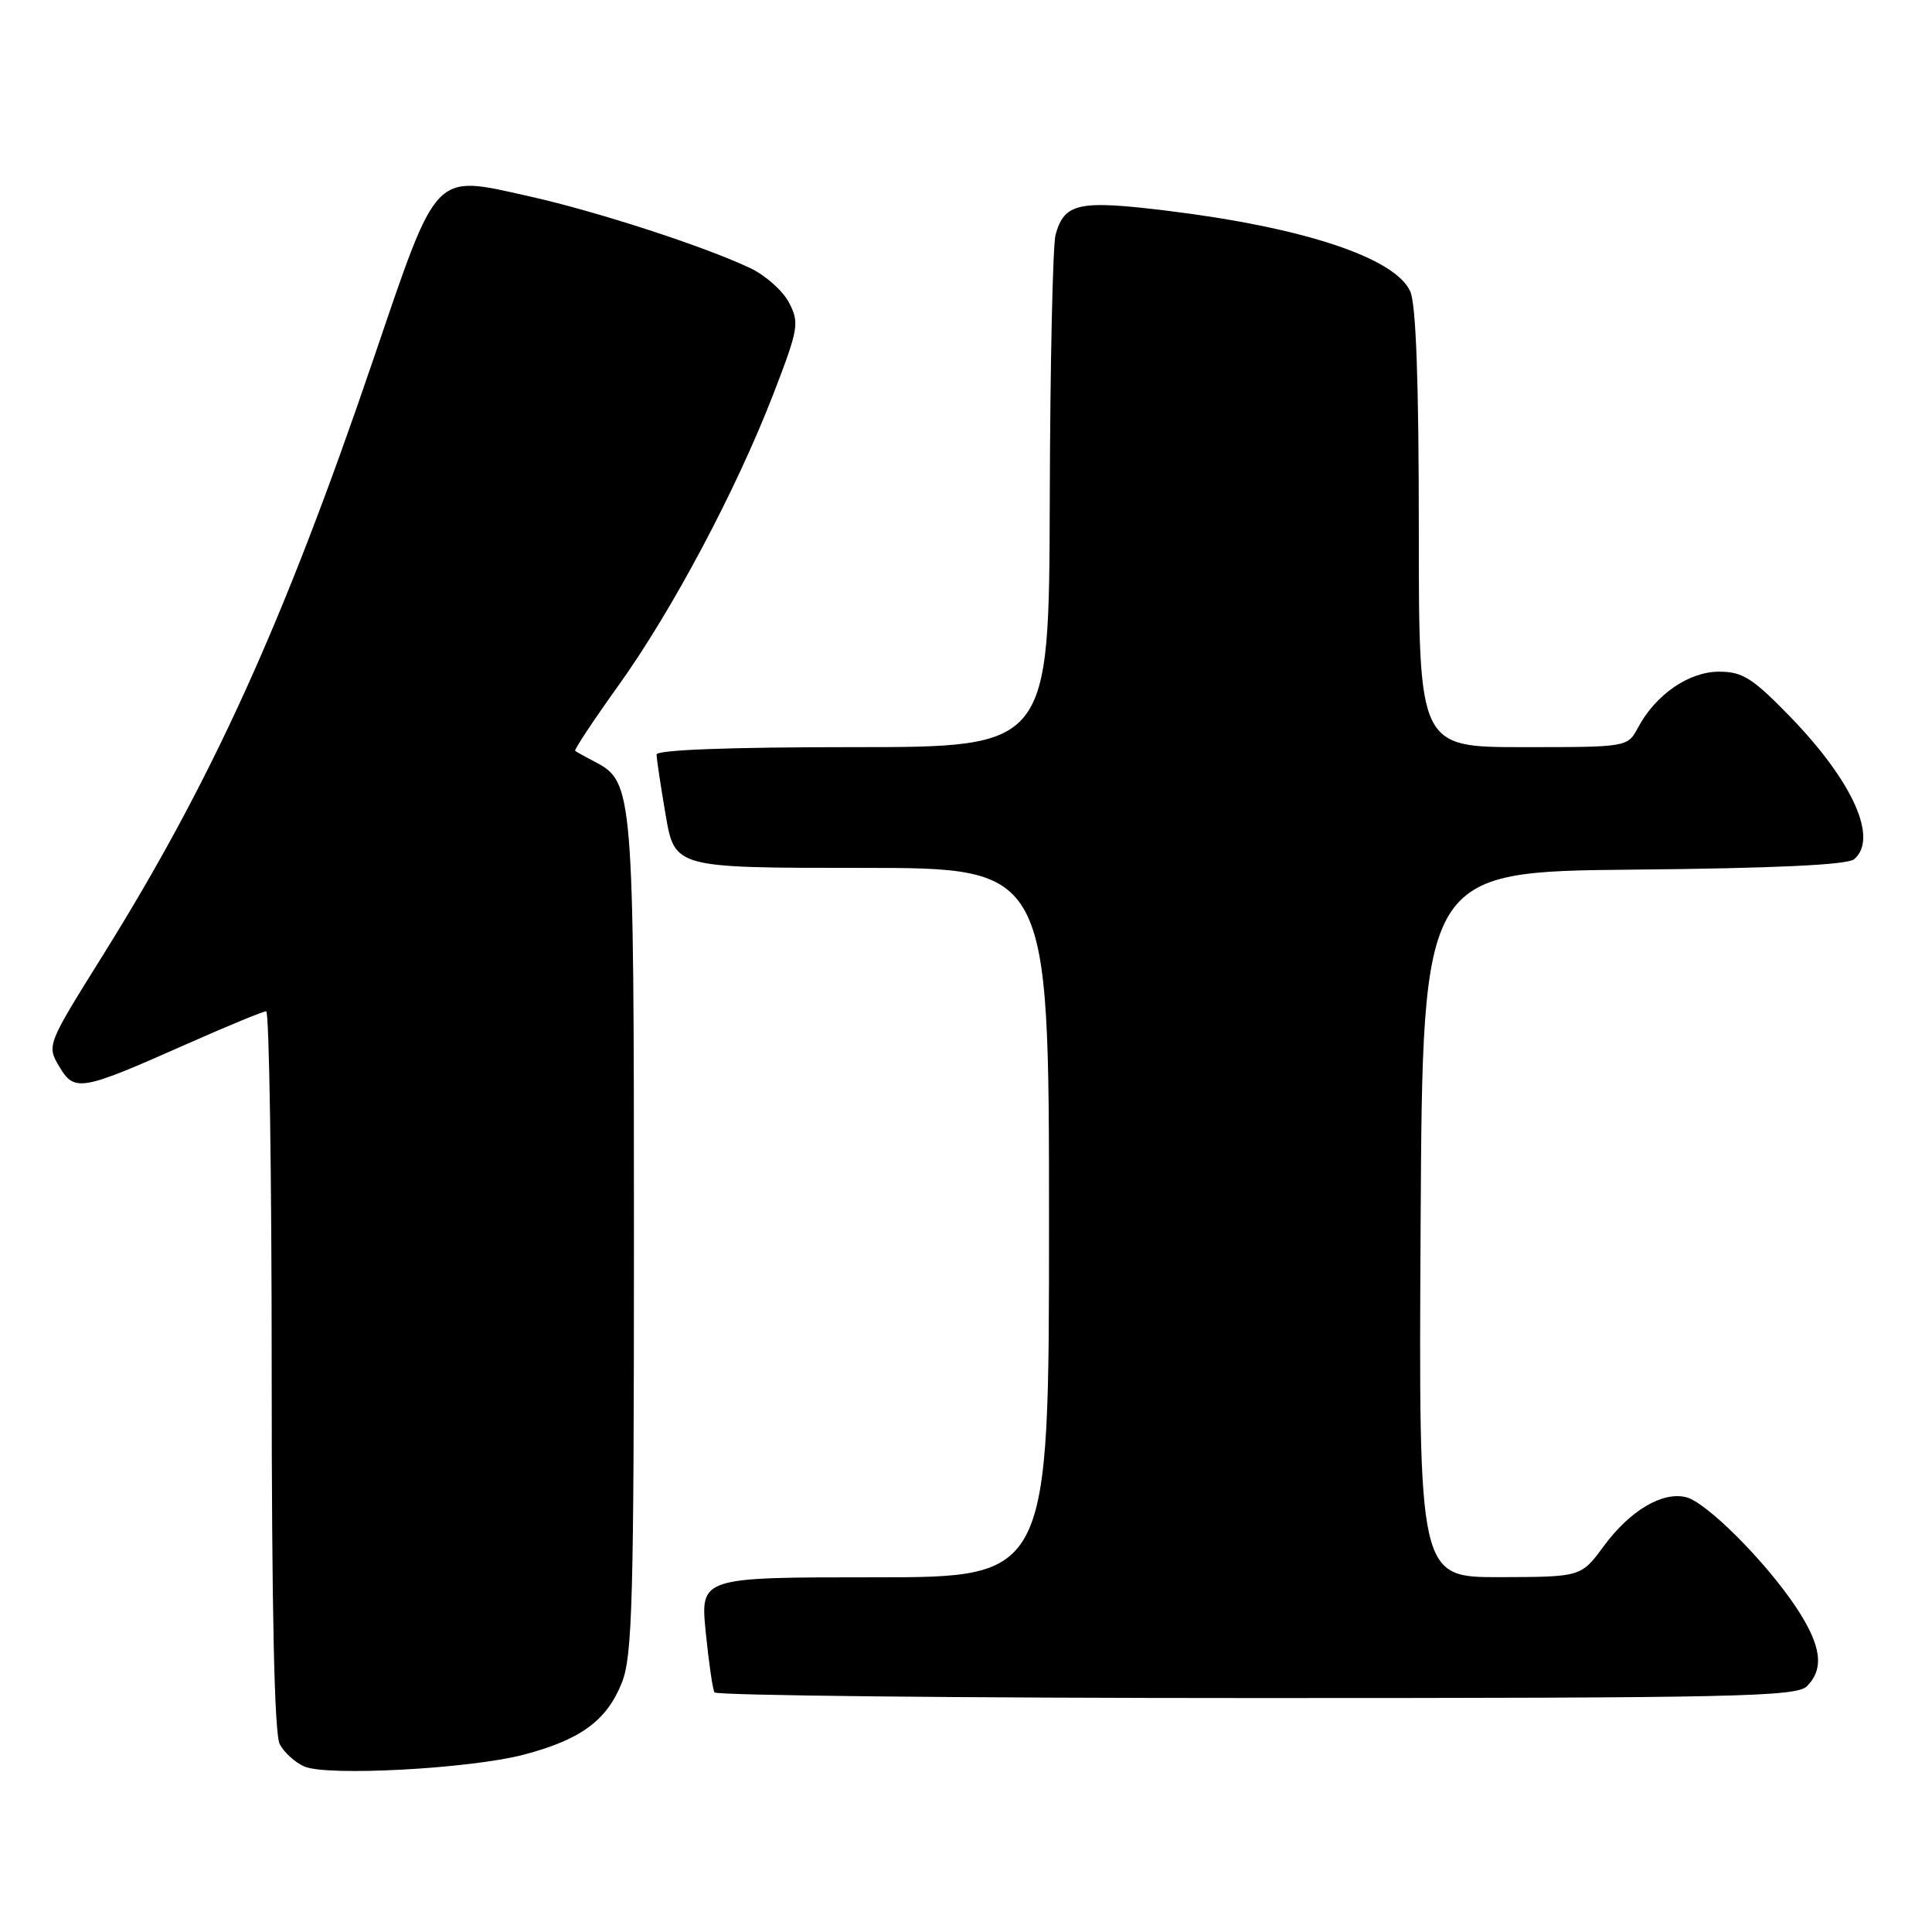 <?xml version="1.0" encoding="UTF-8" standalone="no"?>
<!DOCTYPE svg PUBLIC "-//W3C//DTD SVG 1.1//EN" "http://www.w3.org/Graphics/SVG/1.1/DTD/svg11.dtd" >
<svg xmlns="http://www.w3.org/2000/svg" xmlns:xlink="http://www.w3.org/1999/xlink" version="1.1" viewBox="0 0 256 256">
 <g >
 <path fill="currentColor"
d=" M 69.37 232.51 C 76.94 230.52 80.38 228.00 82.39 222.99 C 83.80 219.45 84.00 212.24 84.00 163.95 C 84.00 104.72 83.91 103.59 78.83 100.95 C 77.55 100.28 76.37 99.62 76.21 99.49 C 76.05 99.36 78.62 95.48 81.92 90.87 C 89.05 80.94 97.56 64.93 102.49 52.17 C 105.81 43.56 105.94 42.79 104.56 40.12 C 103.75 38.55 101.44 36.49 99.42 35.53 C 93.33 32.64 79.02 27.99 70.03 25.99 C 57.33 23.16 58.06 22.40 49.51 47.50 C 37.65 82.35 28.11 103.38 13.68 126.50 C 6.22 138.45 6.19 138.51 7.84 141.30 C 9.86 144.72 10.68 144.58 24.52 138.44 C 30.02 136.00 34.86 134.00 35.27 134.00 C 35.67 134.00 36.00 155.40 36.00 181.57 C 36.00 213.31 36.35 229.79 37.07 231.12 C 37.65 232.22 39.11 233.54 40.32 234.07 C 43.35 235.39 62.26 234.37 69.37 232.51 Z  M 239.43 223.43 C 241.76 221.10 241.34 218.03 238.01 213.00 C 233.98 206.93 226.14 199.07 223.43 198.39 C 220.28 197.60 215.98 200.15 212.50 204.88 C 209.50 208.95 209.50 208.95 198.74 208.98 C 187.98 209.00 187.98 209.00 188.24 162.25 C 188.50 115.50 188.50 115.50 216.42 115.23 C 234.97 115.06 244.78 114.60 245.67 113.86 C 248.94 111.14 245.50 103.50 237.12 94.88 C 232.22 89.84 230.88 89.00 227.78 89.00 C 223.79 89.00 219.39 92.03 217.05 96.40 C 215.66 99.00 215.66 99.00 201.83 99.00 C 188.00 99.00 188.00 99.00 188.00 70.05 C 188.00 50.53 187.63 40.28 186.86 38.60 C 184.84 34.15 172.70 30.13 154.63 27.92 C 142.91 26.49 141.05 26.89 139.87 31.09 C 139.50 32.42 139.15 48.24 139.10 66.25 C 139.00 99.00 139.00 99.00 113.00 99.00 C 96.66 99.00 87.00 99.36 87.00 99.98 C 87.00 100.52 87.54 104.12 88.20 107.98 C 89.41 115.00 89.41 115.00 114.20 115.00 C 139.00 115.00 139.00 115.00 139.00 162.00 C 139.00 209.00 139.00 209.00 115.90 209.00 C 92.80 209.00 92.80 209.00 93.51 216.25 C 93.91 220.24 94.43 223.84 94.67 224.25 C 94.92 224.66 127.23 225.00 166.49 225.00 C 230.04 225.00 238.03 224.83 239.43 223.43 Z "/>
</g>
</svg>